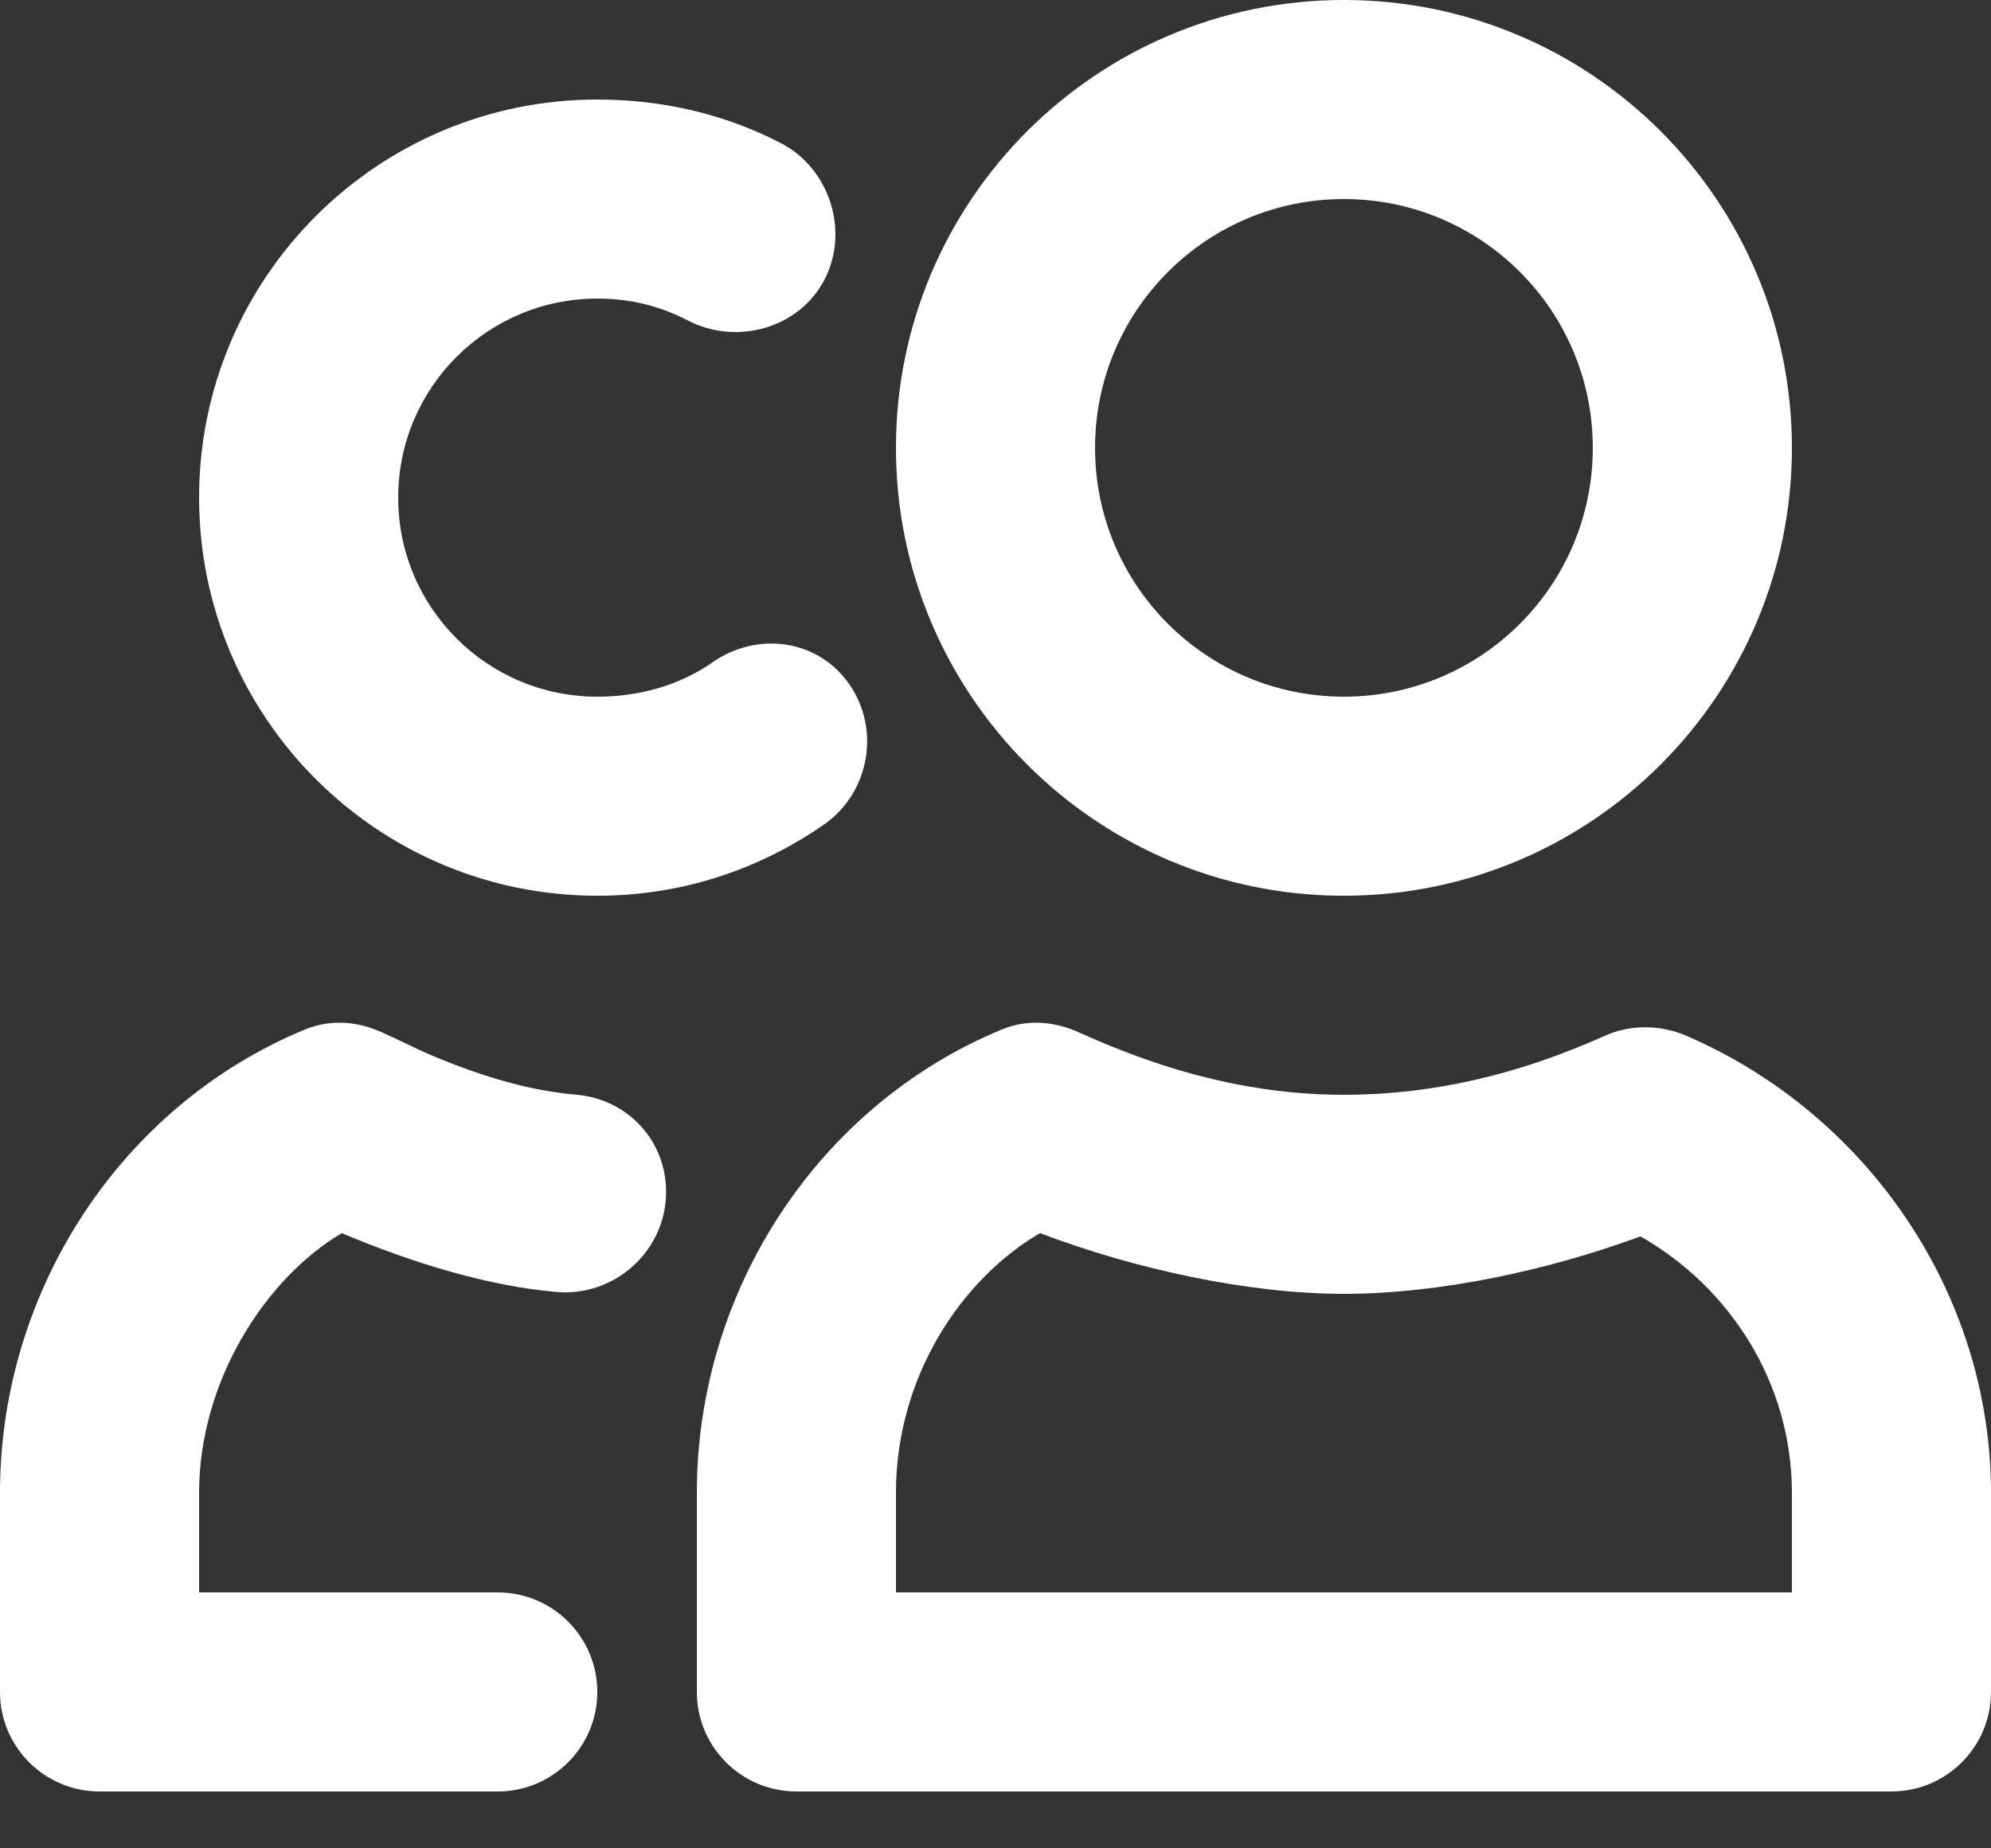 <svg width="14" height="13" viewBox="0 0 14 13" fill="none" xmlns="http://www.w3.org/2000/svg">
<rect x="0" y="0" width="14" height="13" fill="#333333" stroke="none"/>
<path d="M9.45 0C7.71 0 6.3 1.411 6.3 3.15C6.3 4.889 7.71 6.3 9.45 6.3C11.19 6.3 12.6 4.889 12.6 3.15C12.6 1.411 11.19 0 9.45 0ZM4.2 0.7C2.654 0.7 1.4 1.954 1.4 3.5C1.4 5.046 2.654 6.3 4.2 6.3C4.781 6.3 5.33 6.123 5.797 5.797C6.114 5.575 6.193 5.13 5.972 4.812C5.75 4.495 5.326 4.438 5.009 4.659C4.776 4.822 4.491 4.9 4.2 4.9C3.427 4.9 2.8 4.274 2.8 3.5C2.8 2.727 3.427 2.1 4.2 2.1C4.428 2.1 4.637 2.15 4.834 2.253C5.177 2.432 5.618 2.311 5.797 1.968C5.975 1.626 5.834 1.184 5.491 1.007C5.095 0.801 4.655 0.7 4.2 0.7ZM9.45 1.4C10.416 1.4 11.2 2.183 11.2 3.15C11.2 4.117 10.416 4.9 9.45 4.9C8.484 4.9 7.7 4.117 7.7 3.15C7.7 2.183 8.484 1.4 9.45 1.4ZM2.144 7.241C0.86 7.771 0 9.069 0 10.5V11.9C0 12.286 0.313 12.6 0.7 12.6H3.5C3.887 12.6 4.2 12.286 4.2 11.9C4.2 11.514 3.887 11.2 3.5 11.2H1.4V10.5C1.4 9.713 1.867 8.991 2.403 8.673C2.908 8.886 3.441 9.047 3.916 9.087C4.301 9.12 4.649 8.829 4.681 8.443C4.714 8.058 4.436 7.732 4.05 7.699C3.743 7.673 3.407 7.581 3.019 7.416C2.925 7.376 2.87 7.344 2.691 7.263C2.514 7.182 2.323 7.167 2.144 7.241ZM7.044 7.241C5.76 7.771 4.9 9.069 4.9 10.5V11.9C4.9 12.286 5.213 12.6 5.6 12.6H13.3C13.687 12.6 14 12.286 14 11.9V10.5C14 9.103 13.135 7.836 11.856 7.284C11.676 7.207 11.466 7.204 11.287 7.284C10.668 7.562 10.065 7.7 9.45 7.7C8.837 7.7 8.232 7.554 7.591 7.263C7.414 7.182 7.223 7.167 7.044 7.241ZM7.313 8.673C7.974 8.924 8.772 9.1 9.45 9.1C10.123 9.1 10.887 8.935 11.535 8.696C12.167 9.056 12.6 9.729 12.6 10.5V11.2H6.3V10.5C6.3 9.684 6.759 8.997 7.313 8.673Z" fill="white"/>
</svg>
